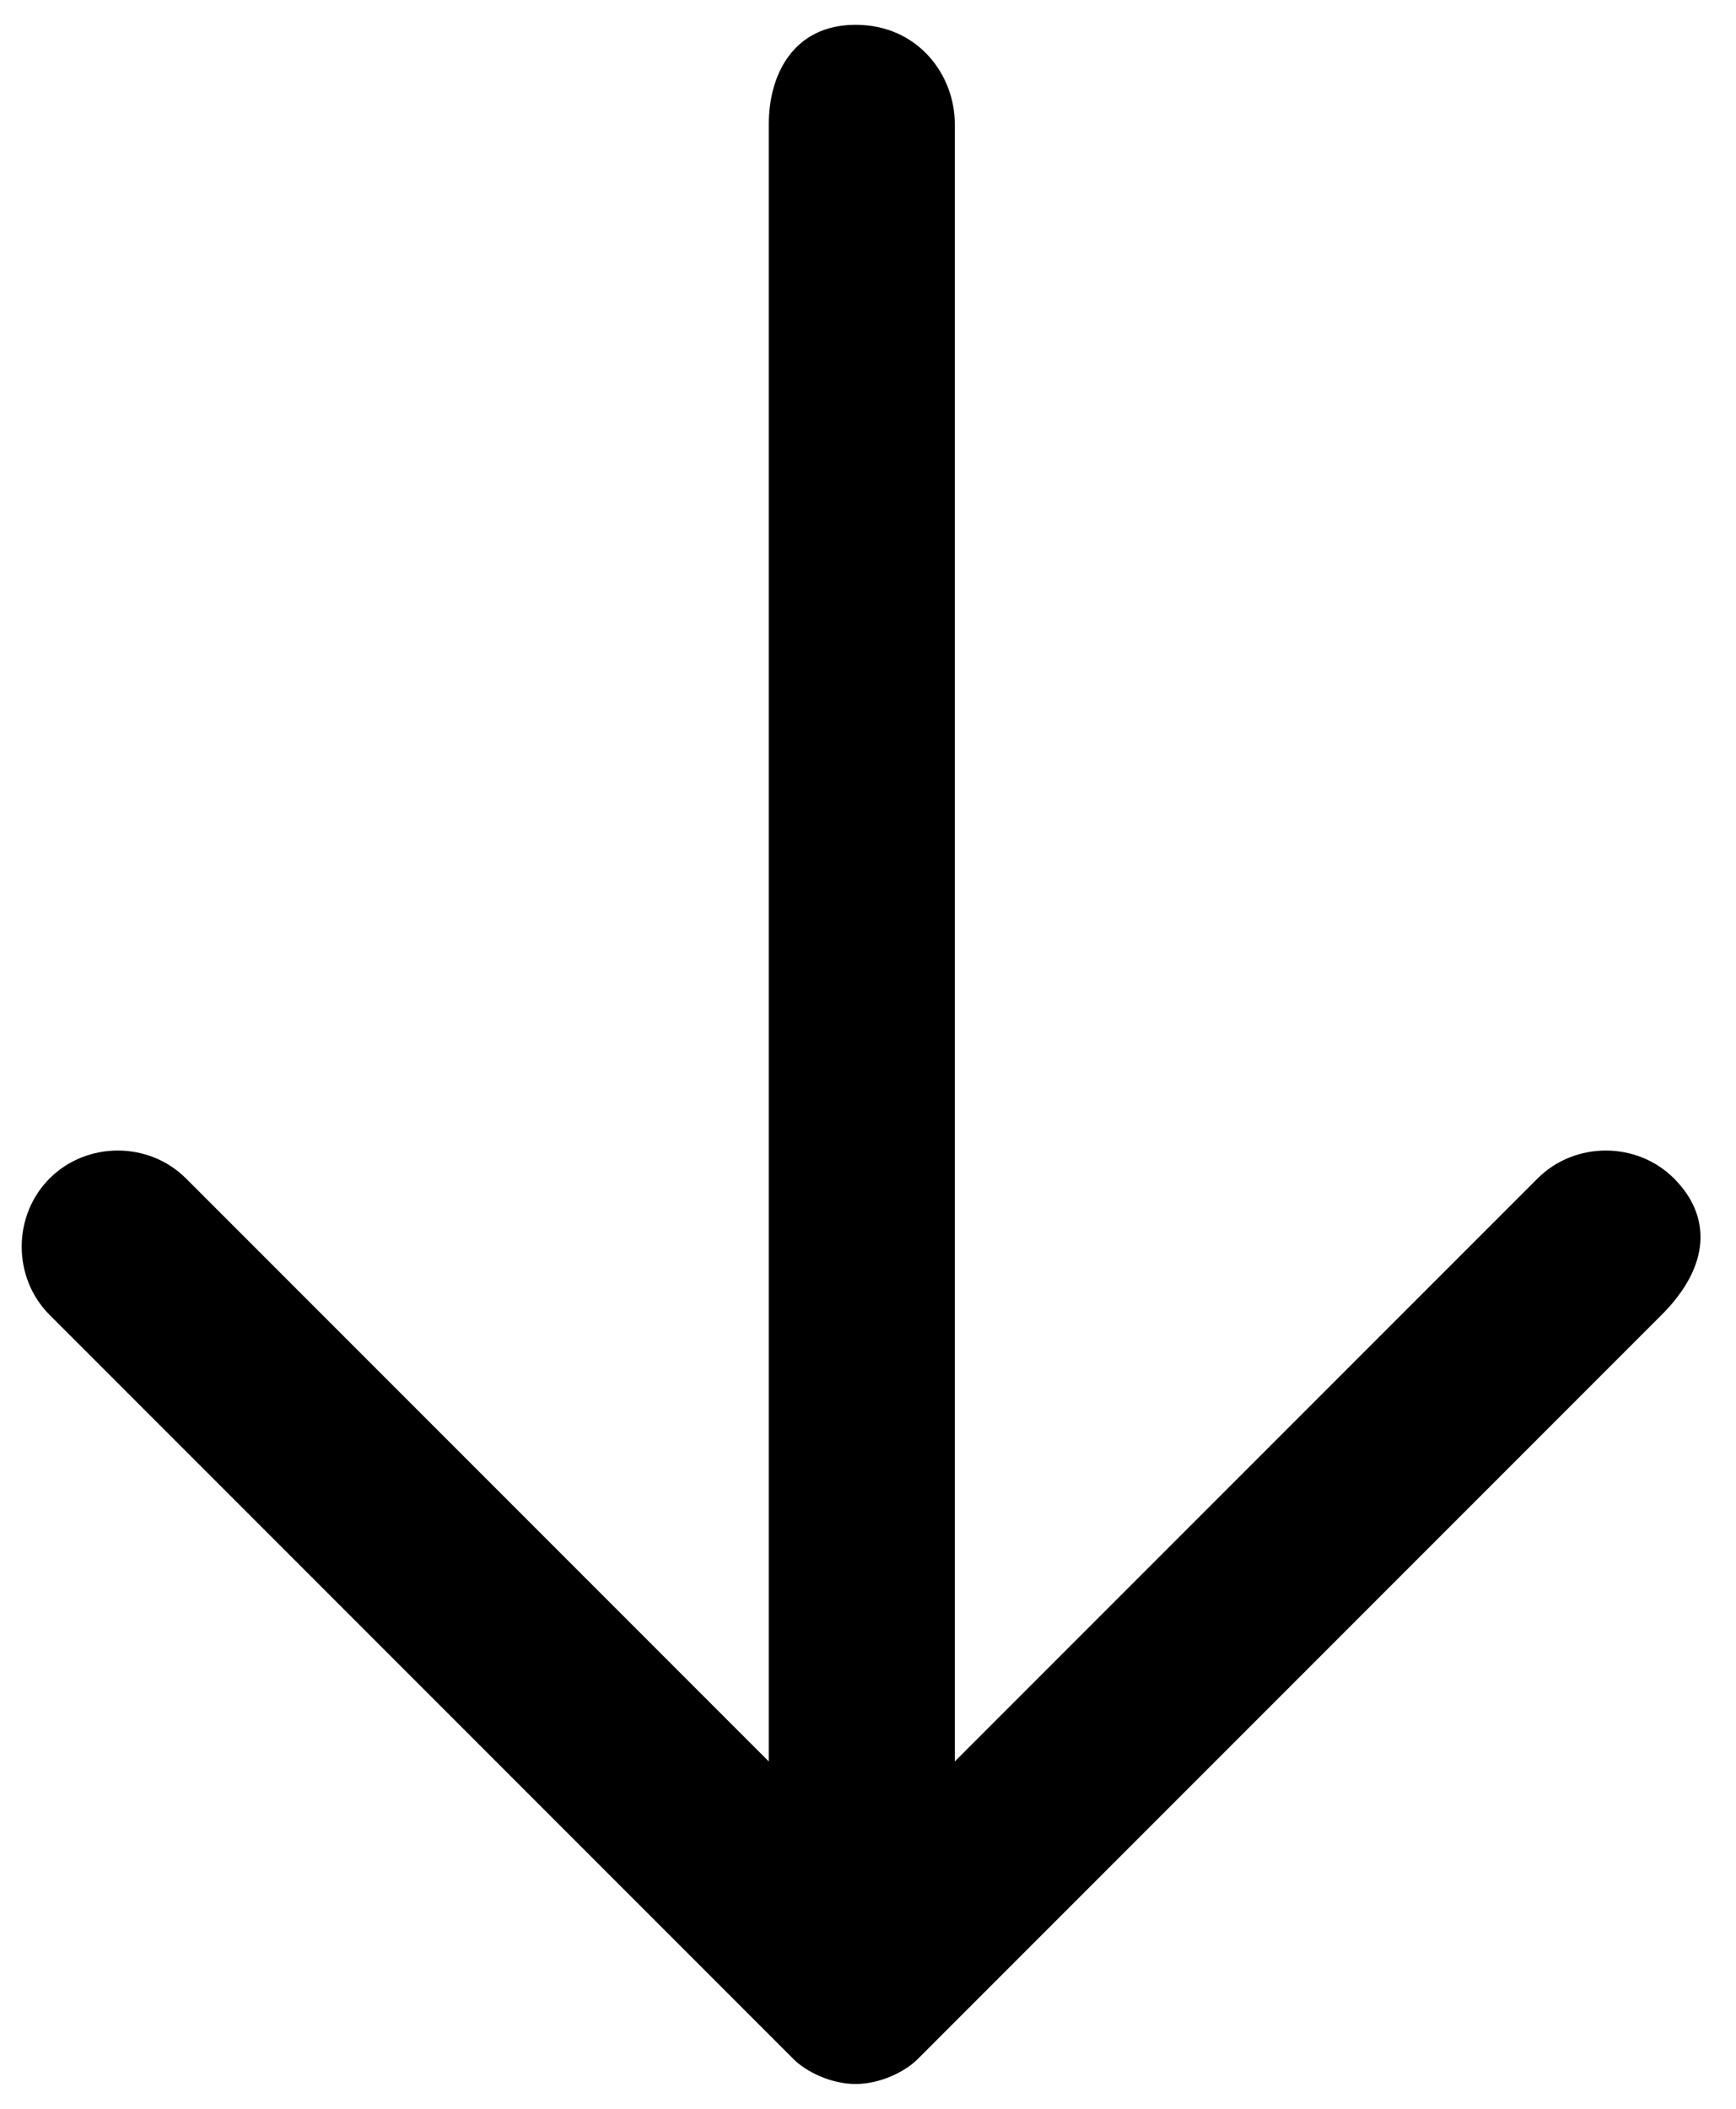 <?xml version="1.0" encoding="utf-8"?>
<!-- Generator: Adobe Illustrator 26.1.0, SVG Export Plug-In . SVG Version: 6.00 Build 0)  -->
<svg version="1.1" id="Слой_1" xmlns="http://www.w3.org/2000/svg" xmlns:xlink="http://www.w3.org/1999/xlink" x="0px" y="0px"
	 viewBox="0 0 14 17" style="enable-background:new 0 0 14 17;" xml:space="preserve">
<path d="M13.5,9.5c-0.3-0.3-0.8-0.3-1.1,0l-4.7,4.7V1c0-0.4-0.3-0.8-0.8-0.8S6.2,0.6,6.2,1v13.2L1.5,9.5c-0.3-0.3-0.8-0.3-1.1,0
	s-0.3,0.8,0,1.1l6,6c0.1,0.1,0.3,0.2,0.5,0.2c0.2,0,0.4-0.1,0.5-0.2l6-6C13.8,10.2,13.8,9.8,13.5,9.5z"/>
</svg>

